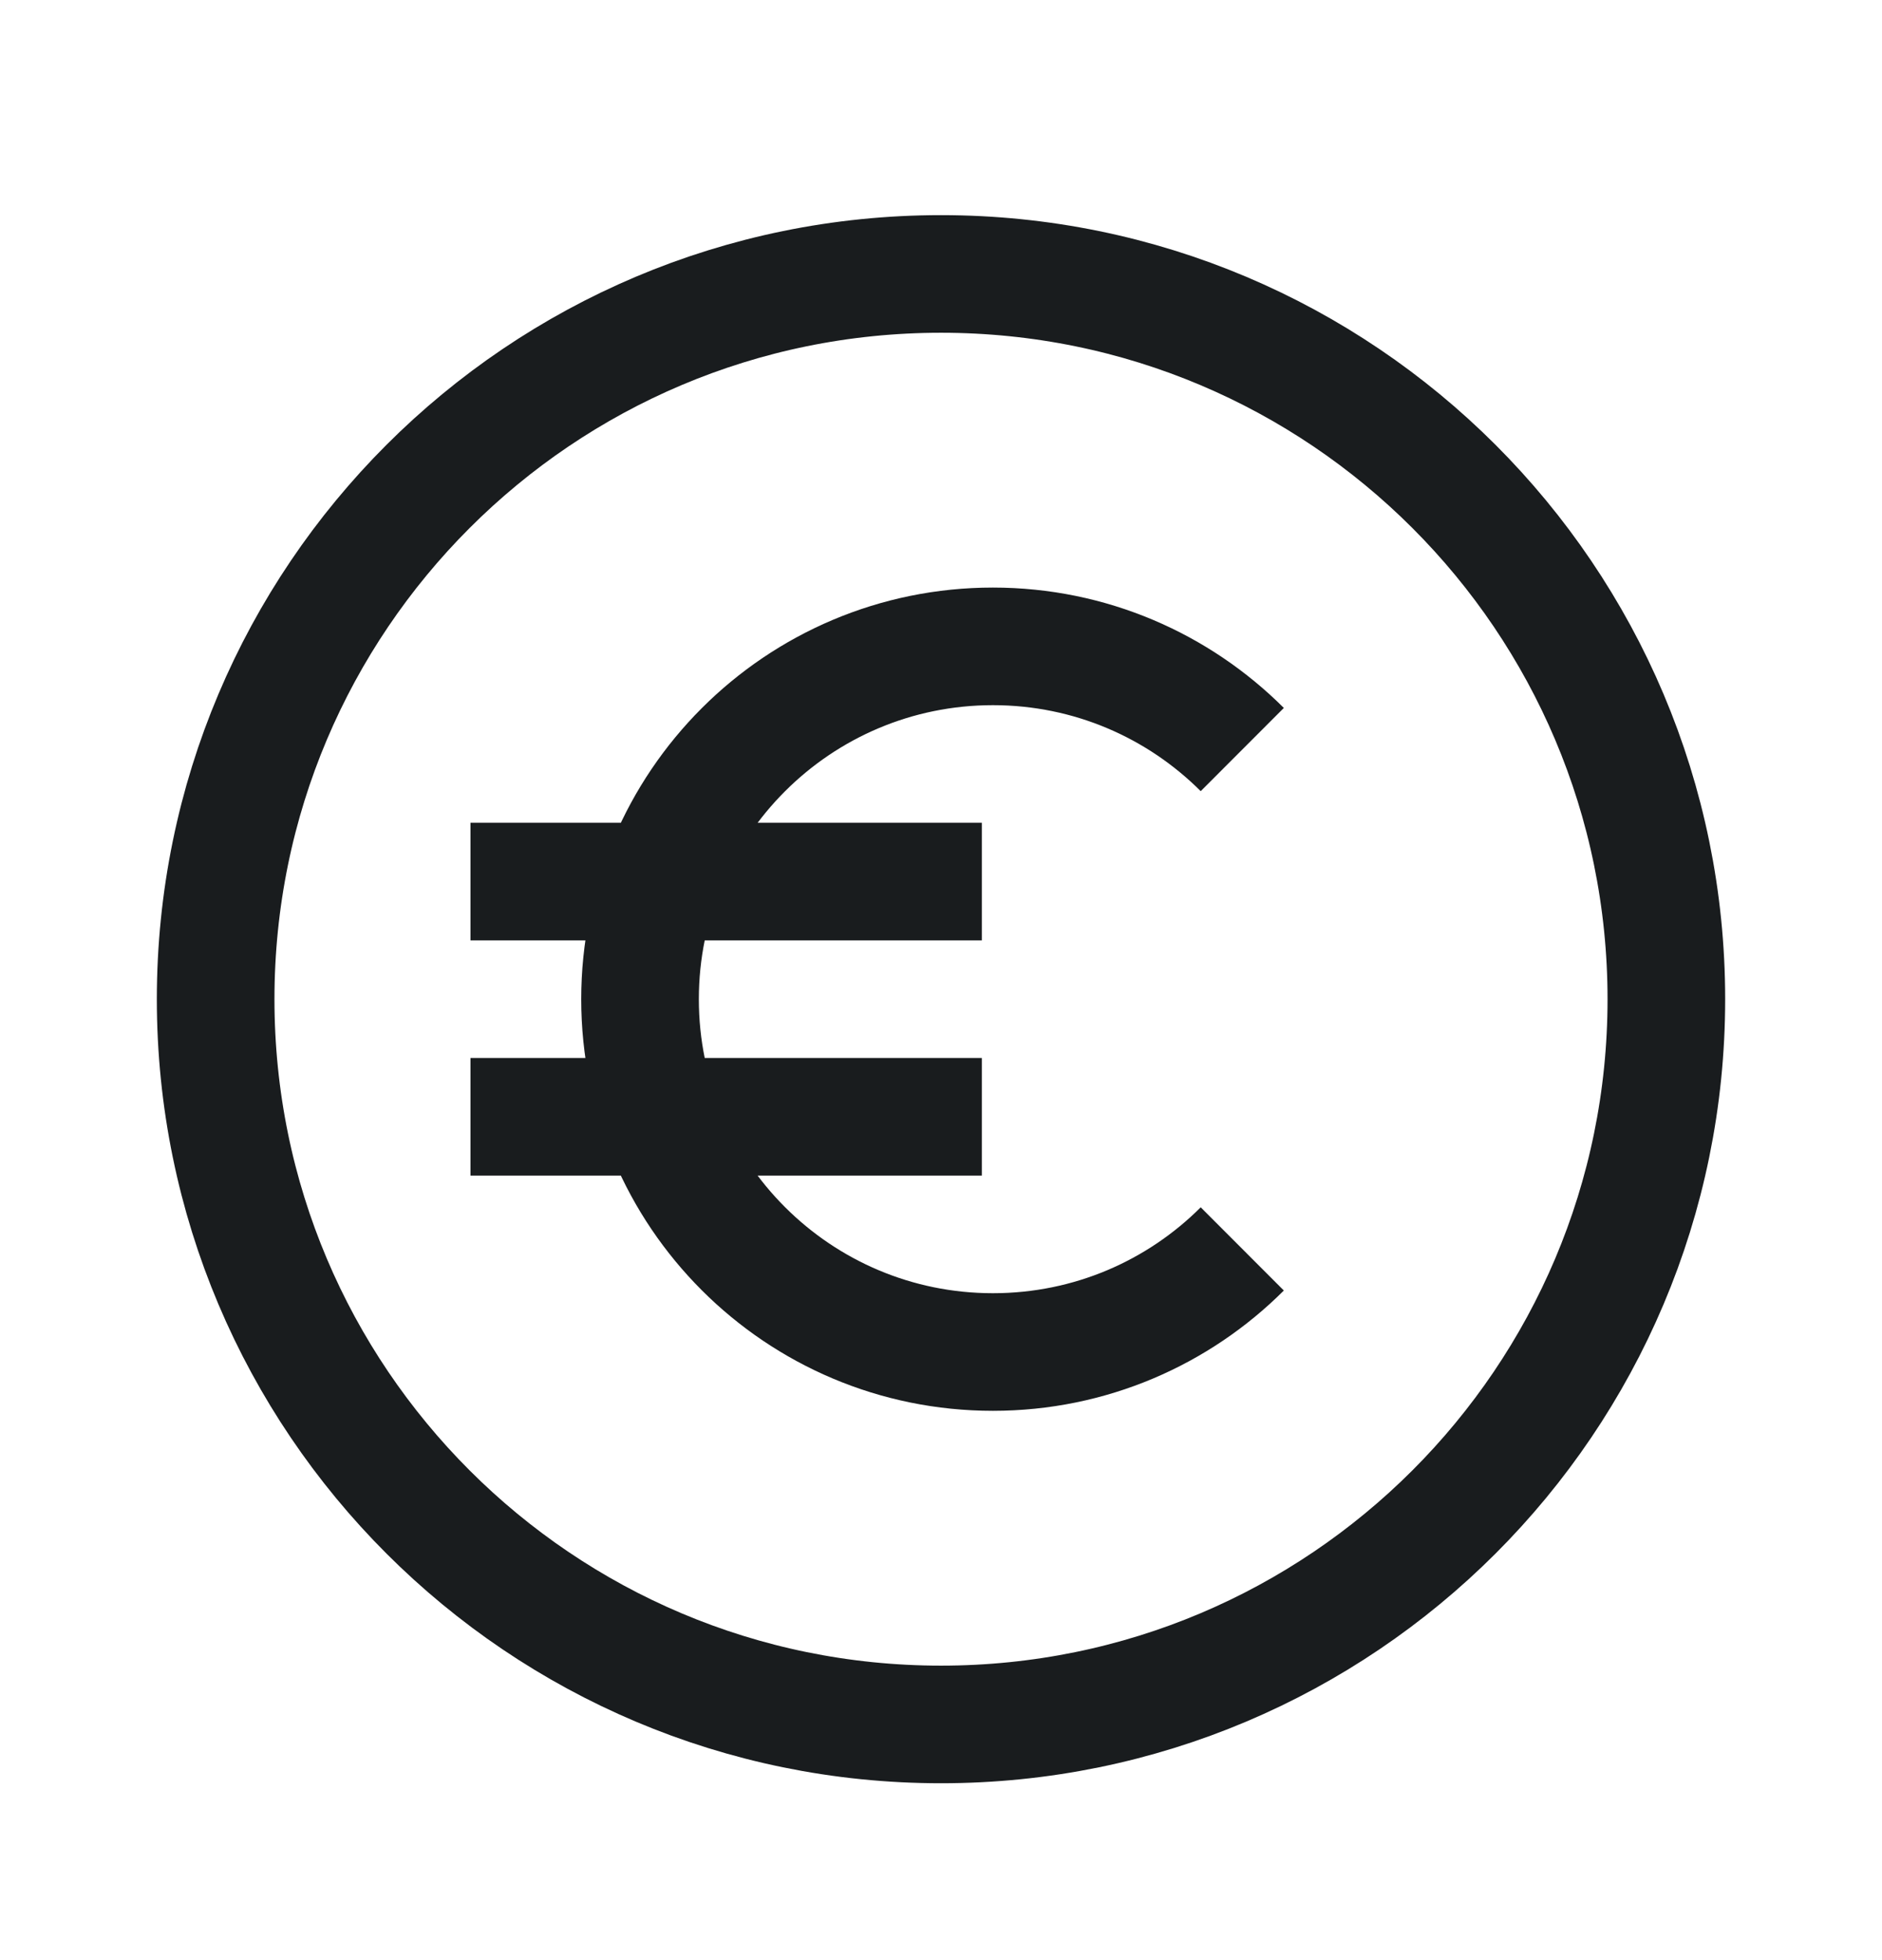 <svg width="24" height="25" viewBox="0 0 24 25" fill="none" xmlns="http://www.w3.org/2000/svg">
<path d="M15.842 9.56C15.028 8.747 13.904 8.244 12.662 8.244C10.177 8.244 8.162 10.259 8.162 12.744C8.162 15.23 10.177 17.244 12.662 17.244C13.904 17.244 15.028 16.742 15.842 15.929M6 14.244H12.521M6 11.244H12.521M21.25 12.744C21.25 17.853 17.109 21.994 12 21.994C6.891 21.994 2.75 17.853 2.75 12.744C2.75 7.636 6.891 3.494 12 3.494C17.109 3.494 21.25 7.636 21.25 12.744Z" stroke="#191C1E" stroke-width="1.5" stroke-linejoin="round"/>
</svg>
